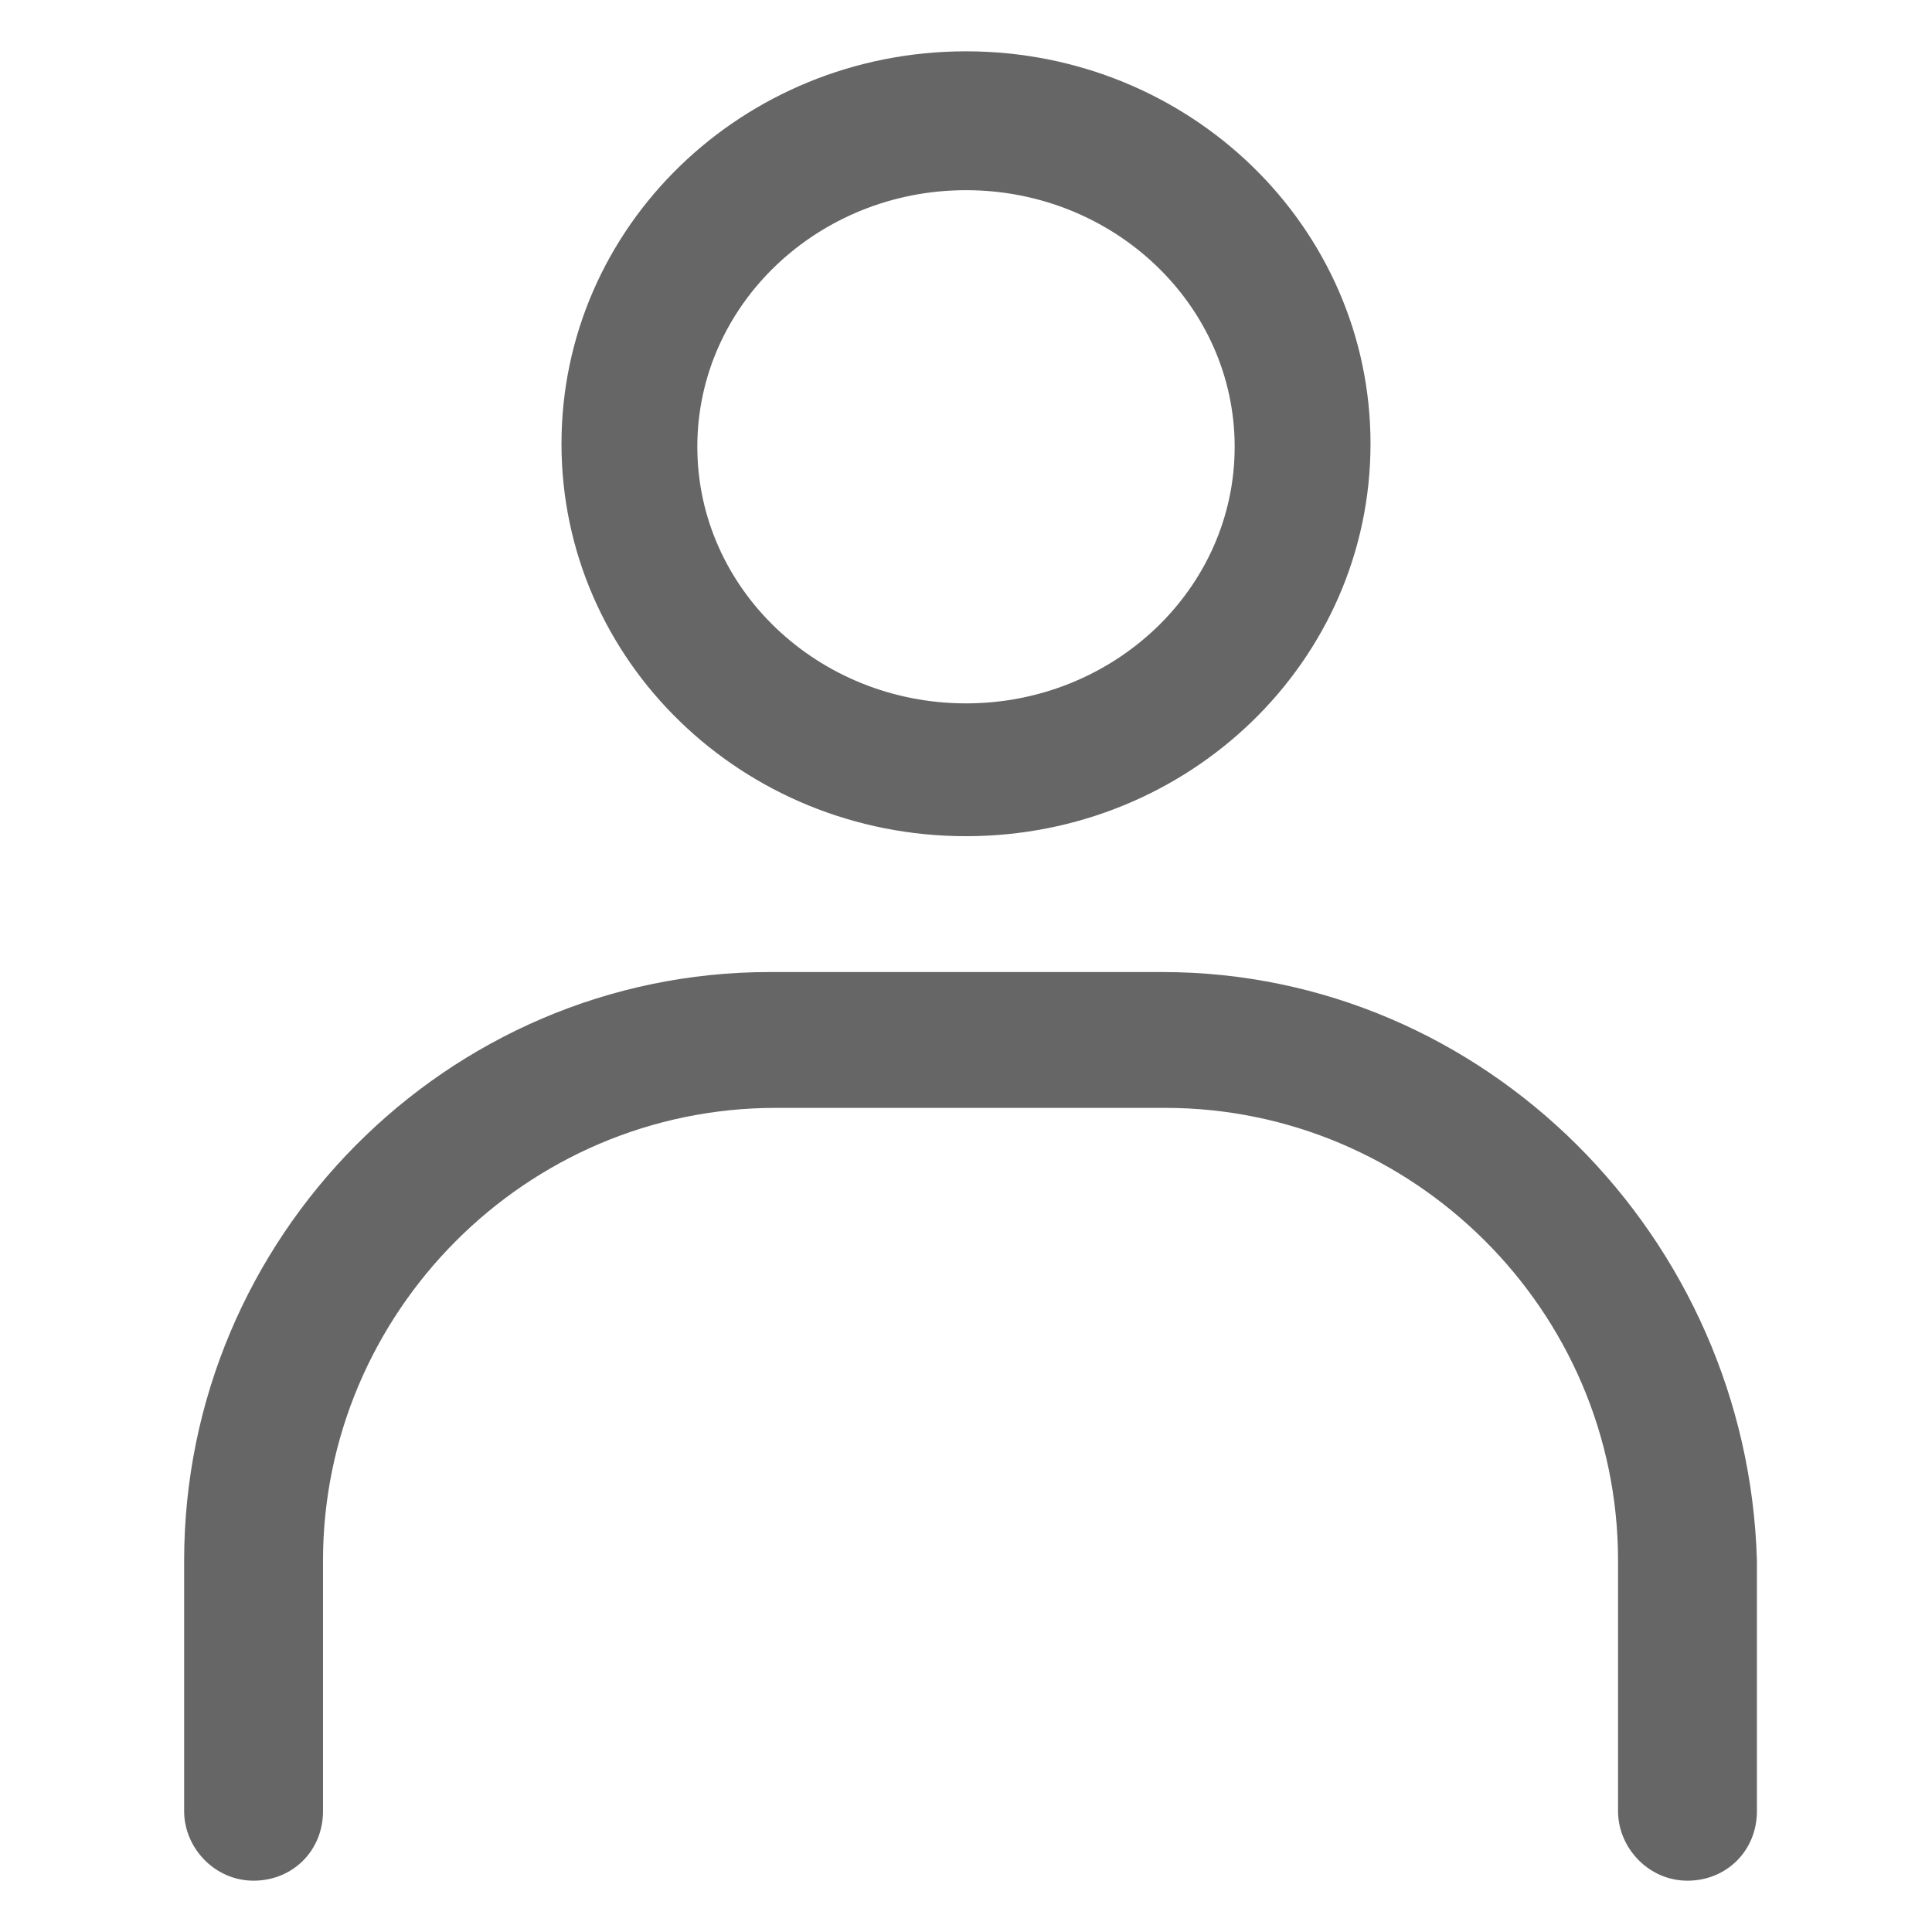 <svg width="16" height="16" viewBox="0 0 16 16" fill="none" xmlns="http://www.w3.org/2000/svg">
<path d="M8 6.925C9.85 6.925 11.35 5.475 11.35 3.675C11.35 1.875 9.85 0.425 8 0.425C6.15 0.425 4.65 1.875 4.65 3.675C4.65 5.475 6.15 6.925 8 6.925ZM8 1.575C9.225 1.575 10.225 2.525 10.225 3.7C10.225 4.875 9.225 5.825 8 5.825C6.775 5.825 5.775 4.875 5.775 3.7C5.775 2.525 6.775 1.575 8 1.575Z" fill="#666666"/>
<path d="M9.625 8.05H6.375C3.7 8.05 1.525 10.25 1.525 12.925V15C1.525 15.3 1.775 15.575 2.1 15.575C2.425 15.575 2.675 15.325 2.675 15V12.925C2.675 10.875 4.35 9.175 6.425 9.175H9.65C11.7 9.175 13.4 10.85 13.4 12.925V15C13.4 15.3 13.65 15.575 13.975 15.575C14.3 15.575 14.55 15.325 14.55 15V12.925C14.475 10.25 12.3 8.05 9.625 8.05Z" fill="#666666"/>
</svg>
